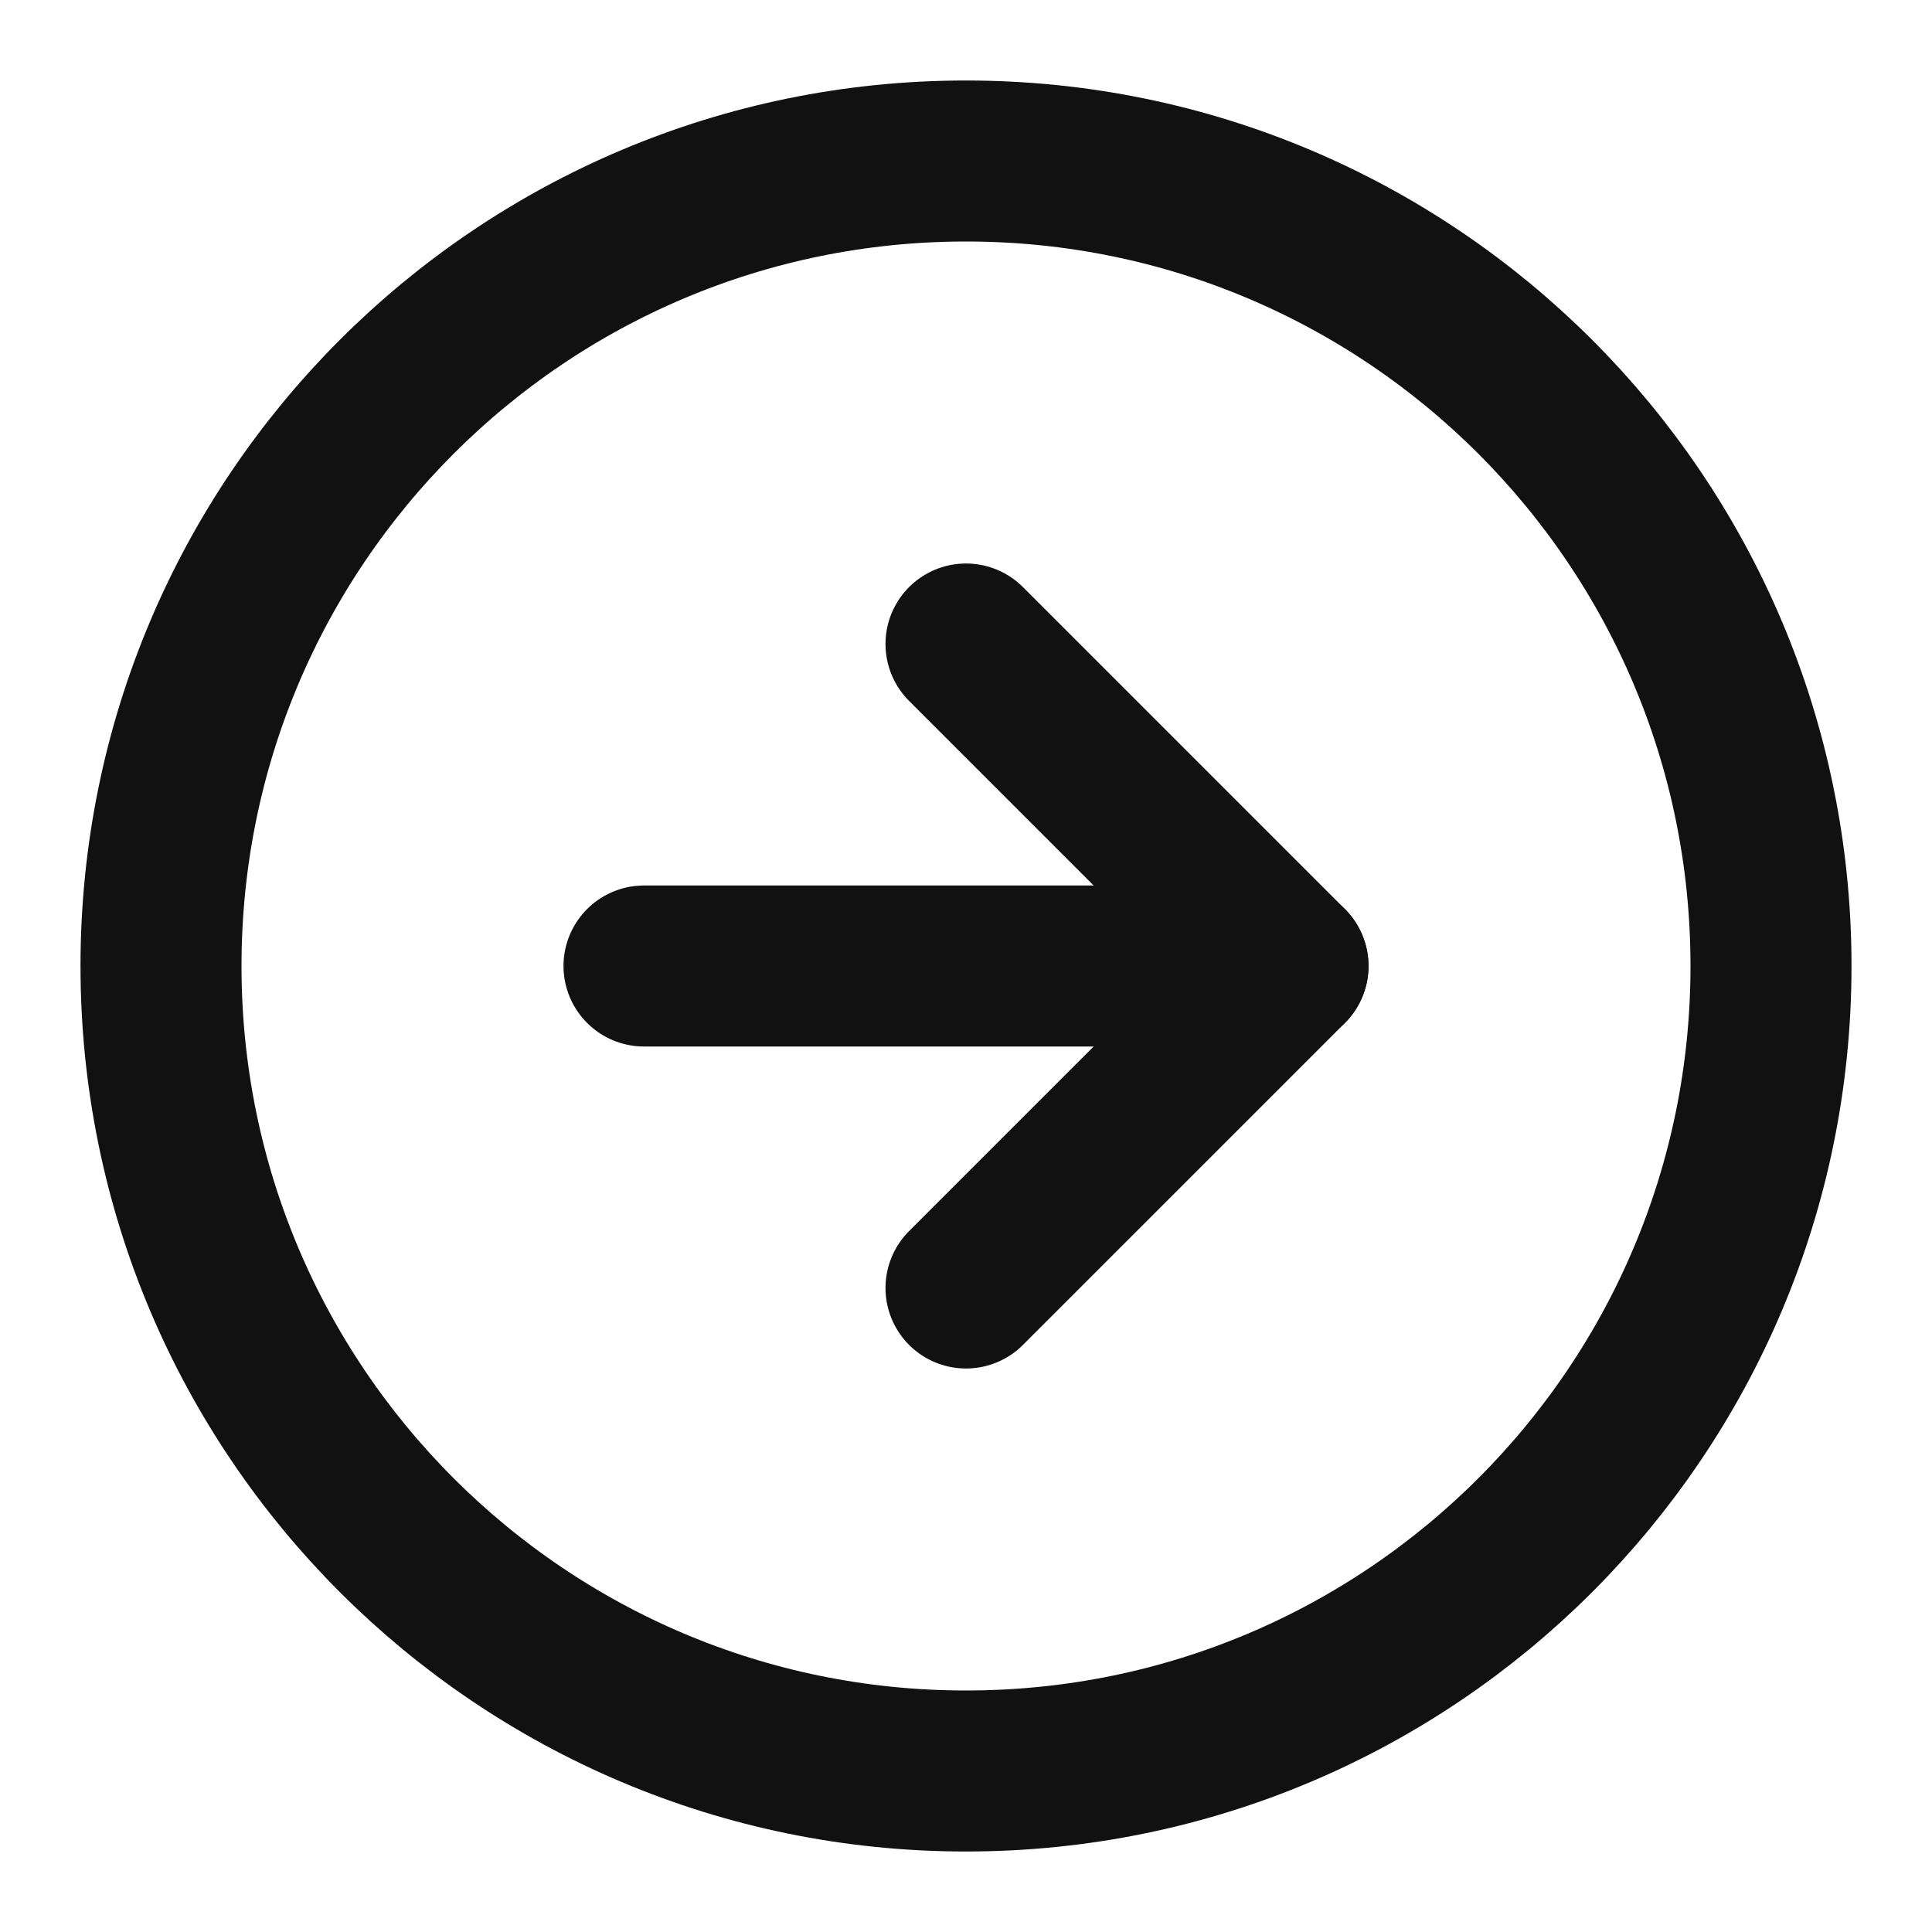 <svg width="24" height="24" viewBox="0 0 24 24" fill="none" xmlns="http://www.w3.org/2000/svg">
<path d="M12 22C17.523 22 22 17.523 22 12C22 6.477 17.523 2 12 2C6.477 2 2 6.477 2 12C2 17.523 6.477 22 12 22Z" stroke="#111111" stroke-width="2" stroke-linecap="round" stroke-linejoin="round"/>
<path d="M12 16L16 12L12 8" stroke="#111111" stroke-width="2" stroke-linecap="round" stroke-linejoin="round"/>
<path d="M8 12H16" stroke="#111111" stroke-width="2" stroke-linecap="round" stroke-linejoin="round"/>
</svg>
